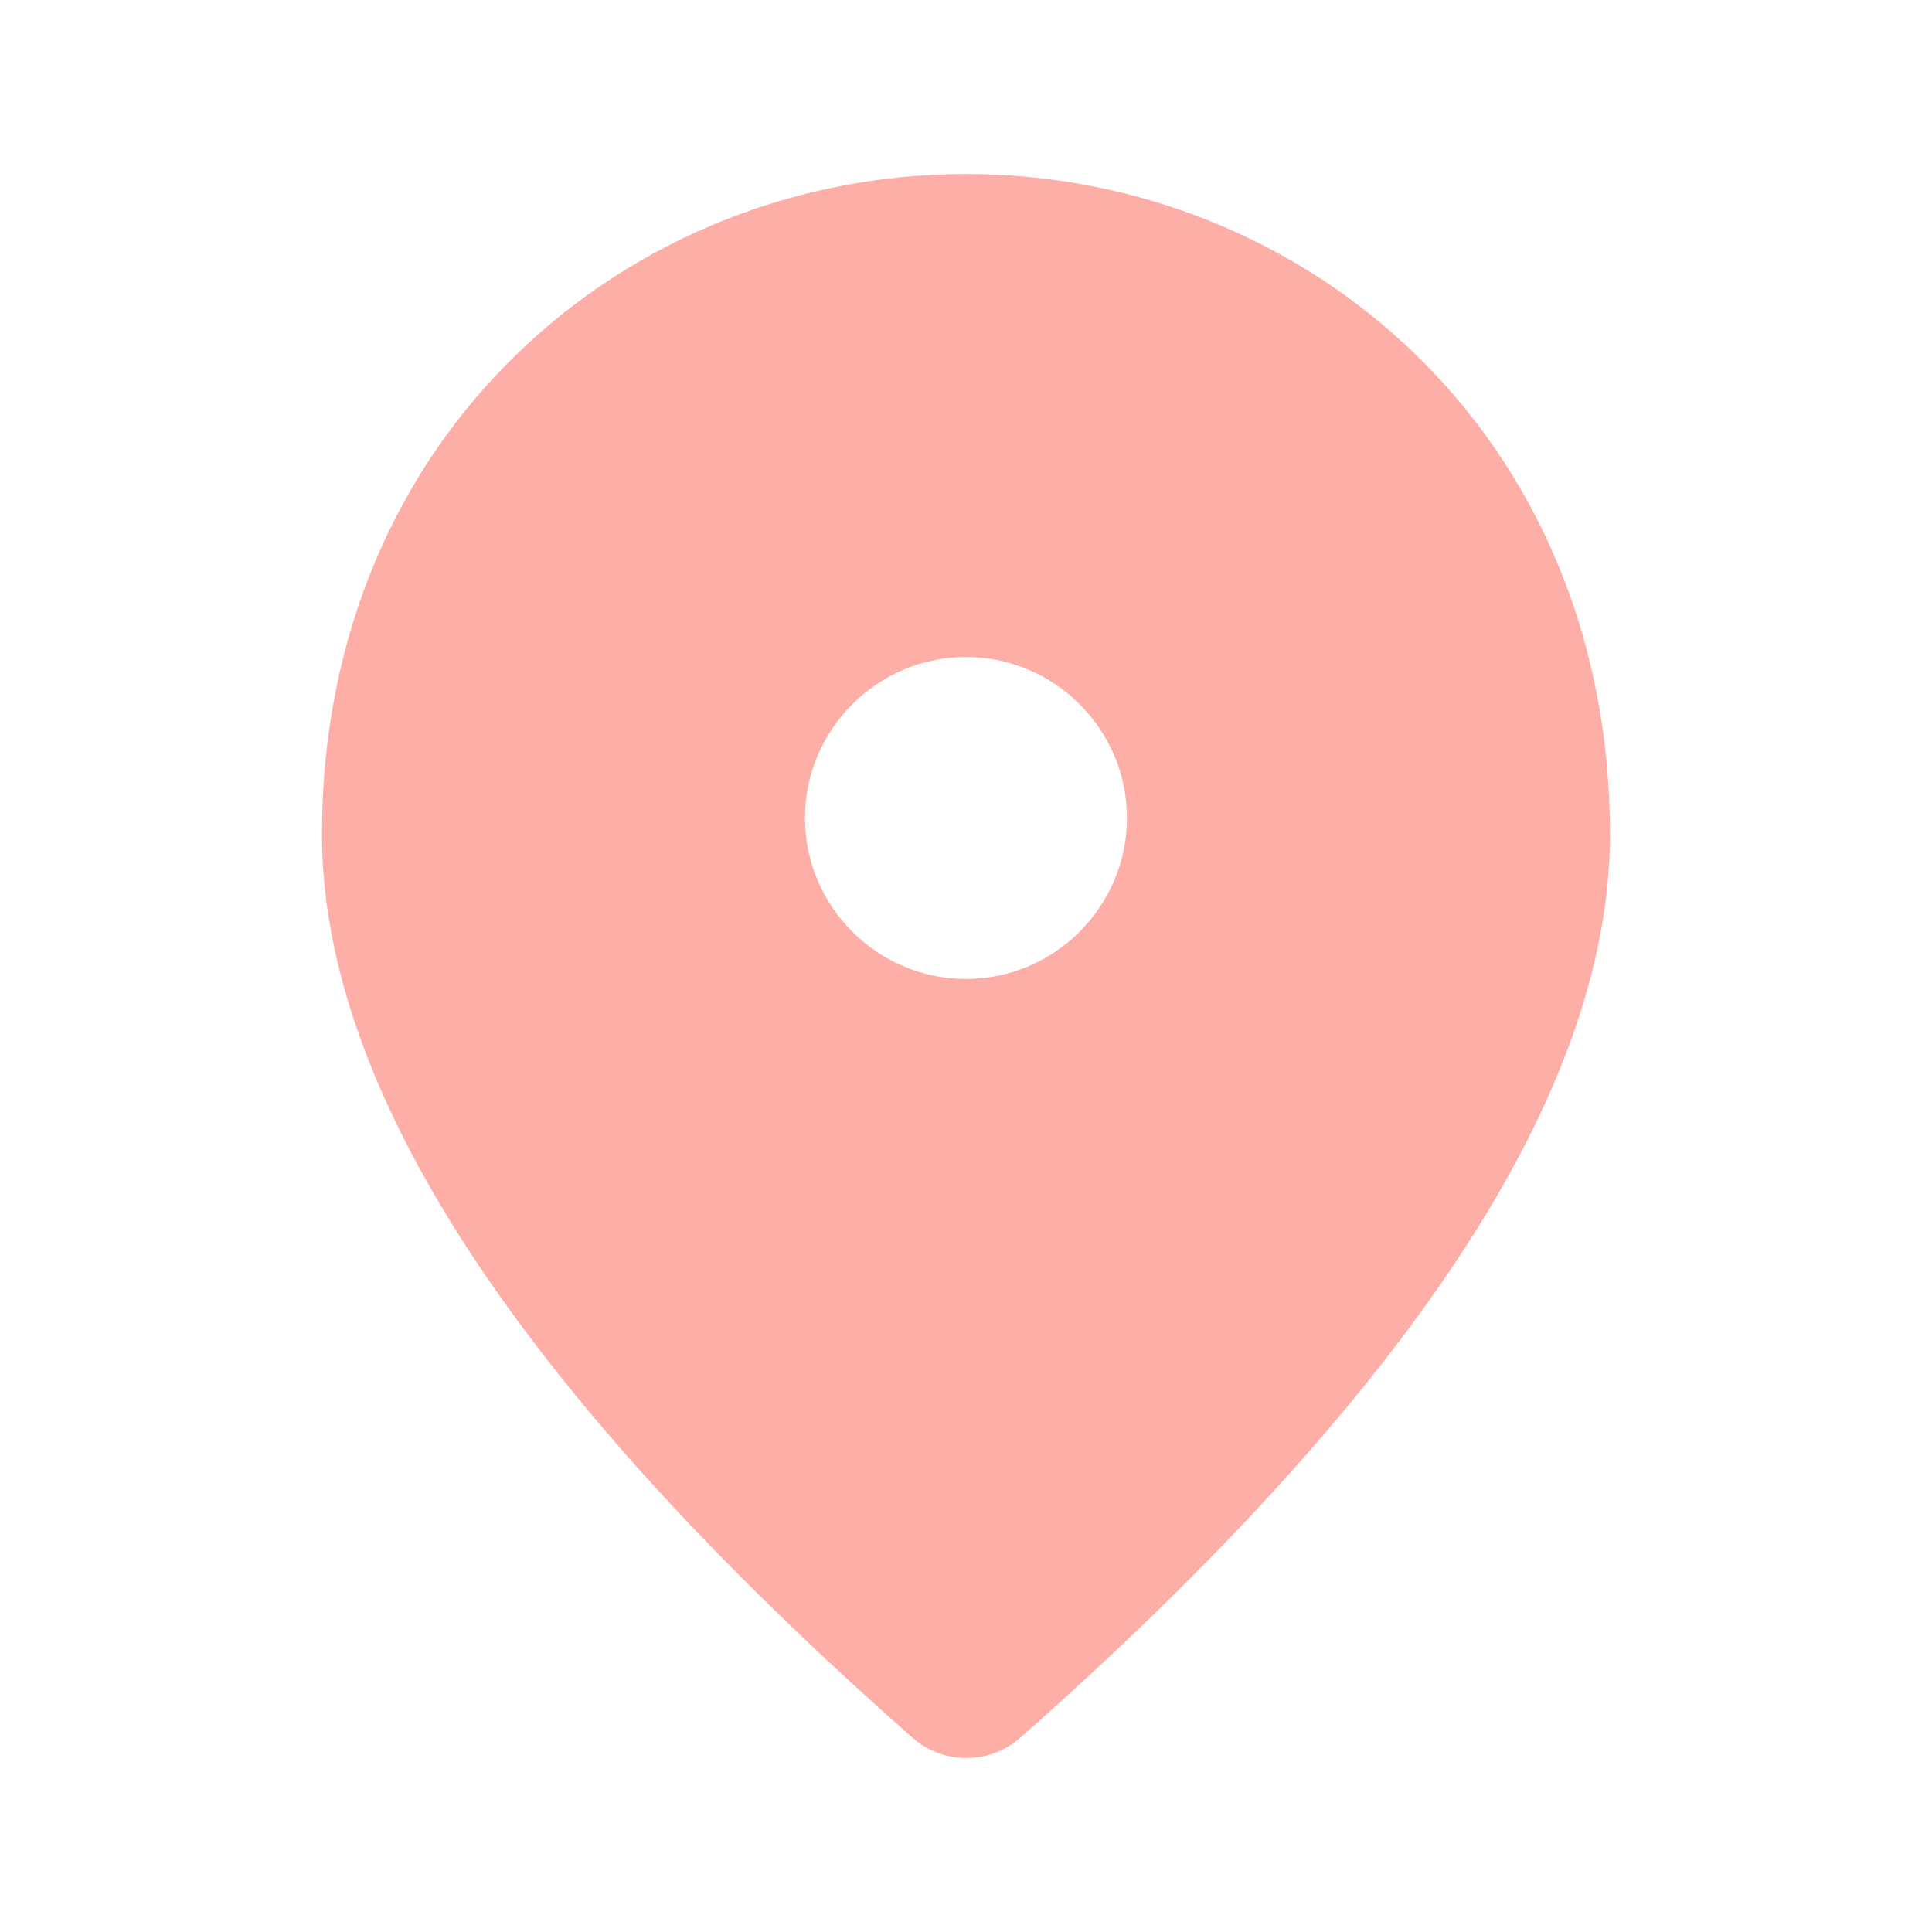 <svg width="32" height="32" viewBox="0 0 32 32" fill="none" xmlns="http://www.w3.org/2000/svg">
<path d="M16 2.882C10.4 2.882 5.333 7.175 5.333 13.815C5.333 18.055 8.6 23.042 15.12 28.788C15.626 29.228 16.386 29.228 16.893 28.788C23.4 23.042 26.666 18.055 26.666 13.815C26.666 7.175 21.6 2.882 16 2.882ZM16 16.215C14.533 16.215 13.333 15.015 13.333 13.548C13.333 12.082 14.533 10.882 16 10.882C17.466 10.882 18.666 12.082 18.666 13.548C18.666 15.015 17.466 16.215 16 16.215Z" fill="#FDAEA7"/>
</svg>

